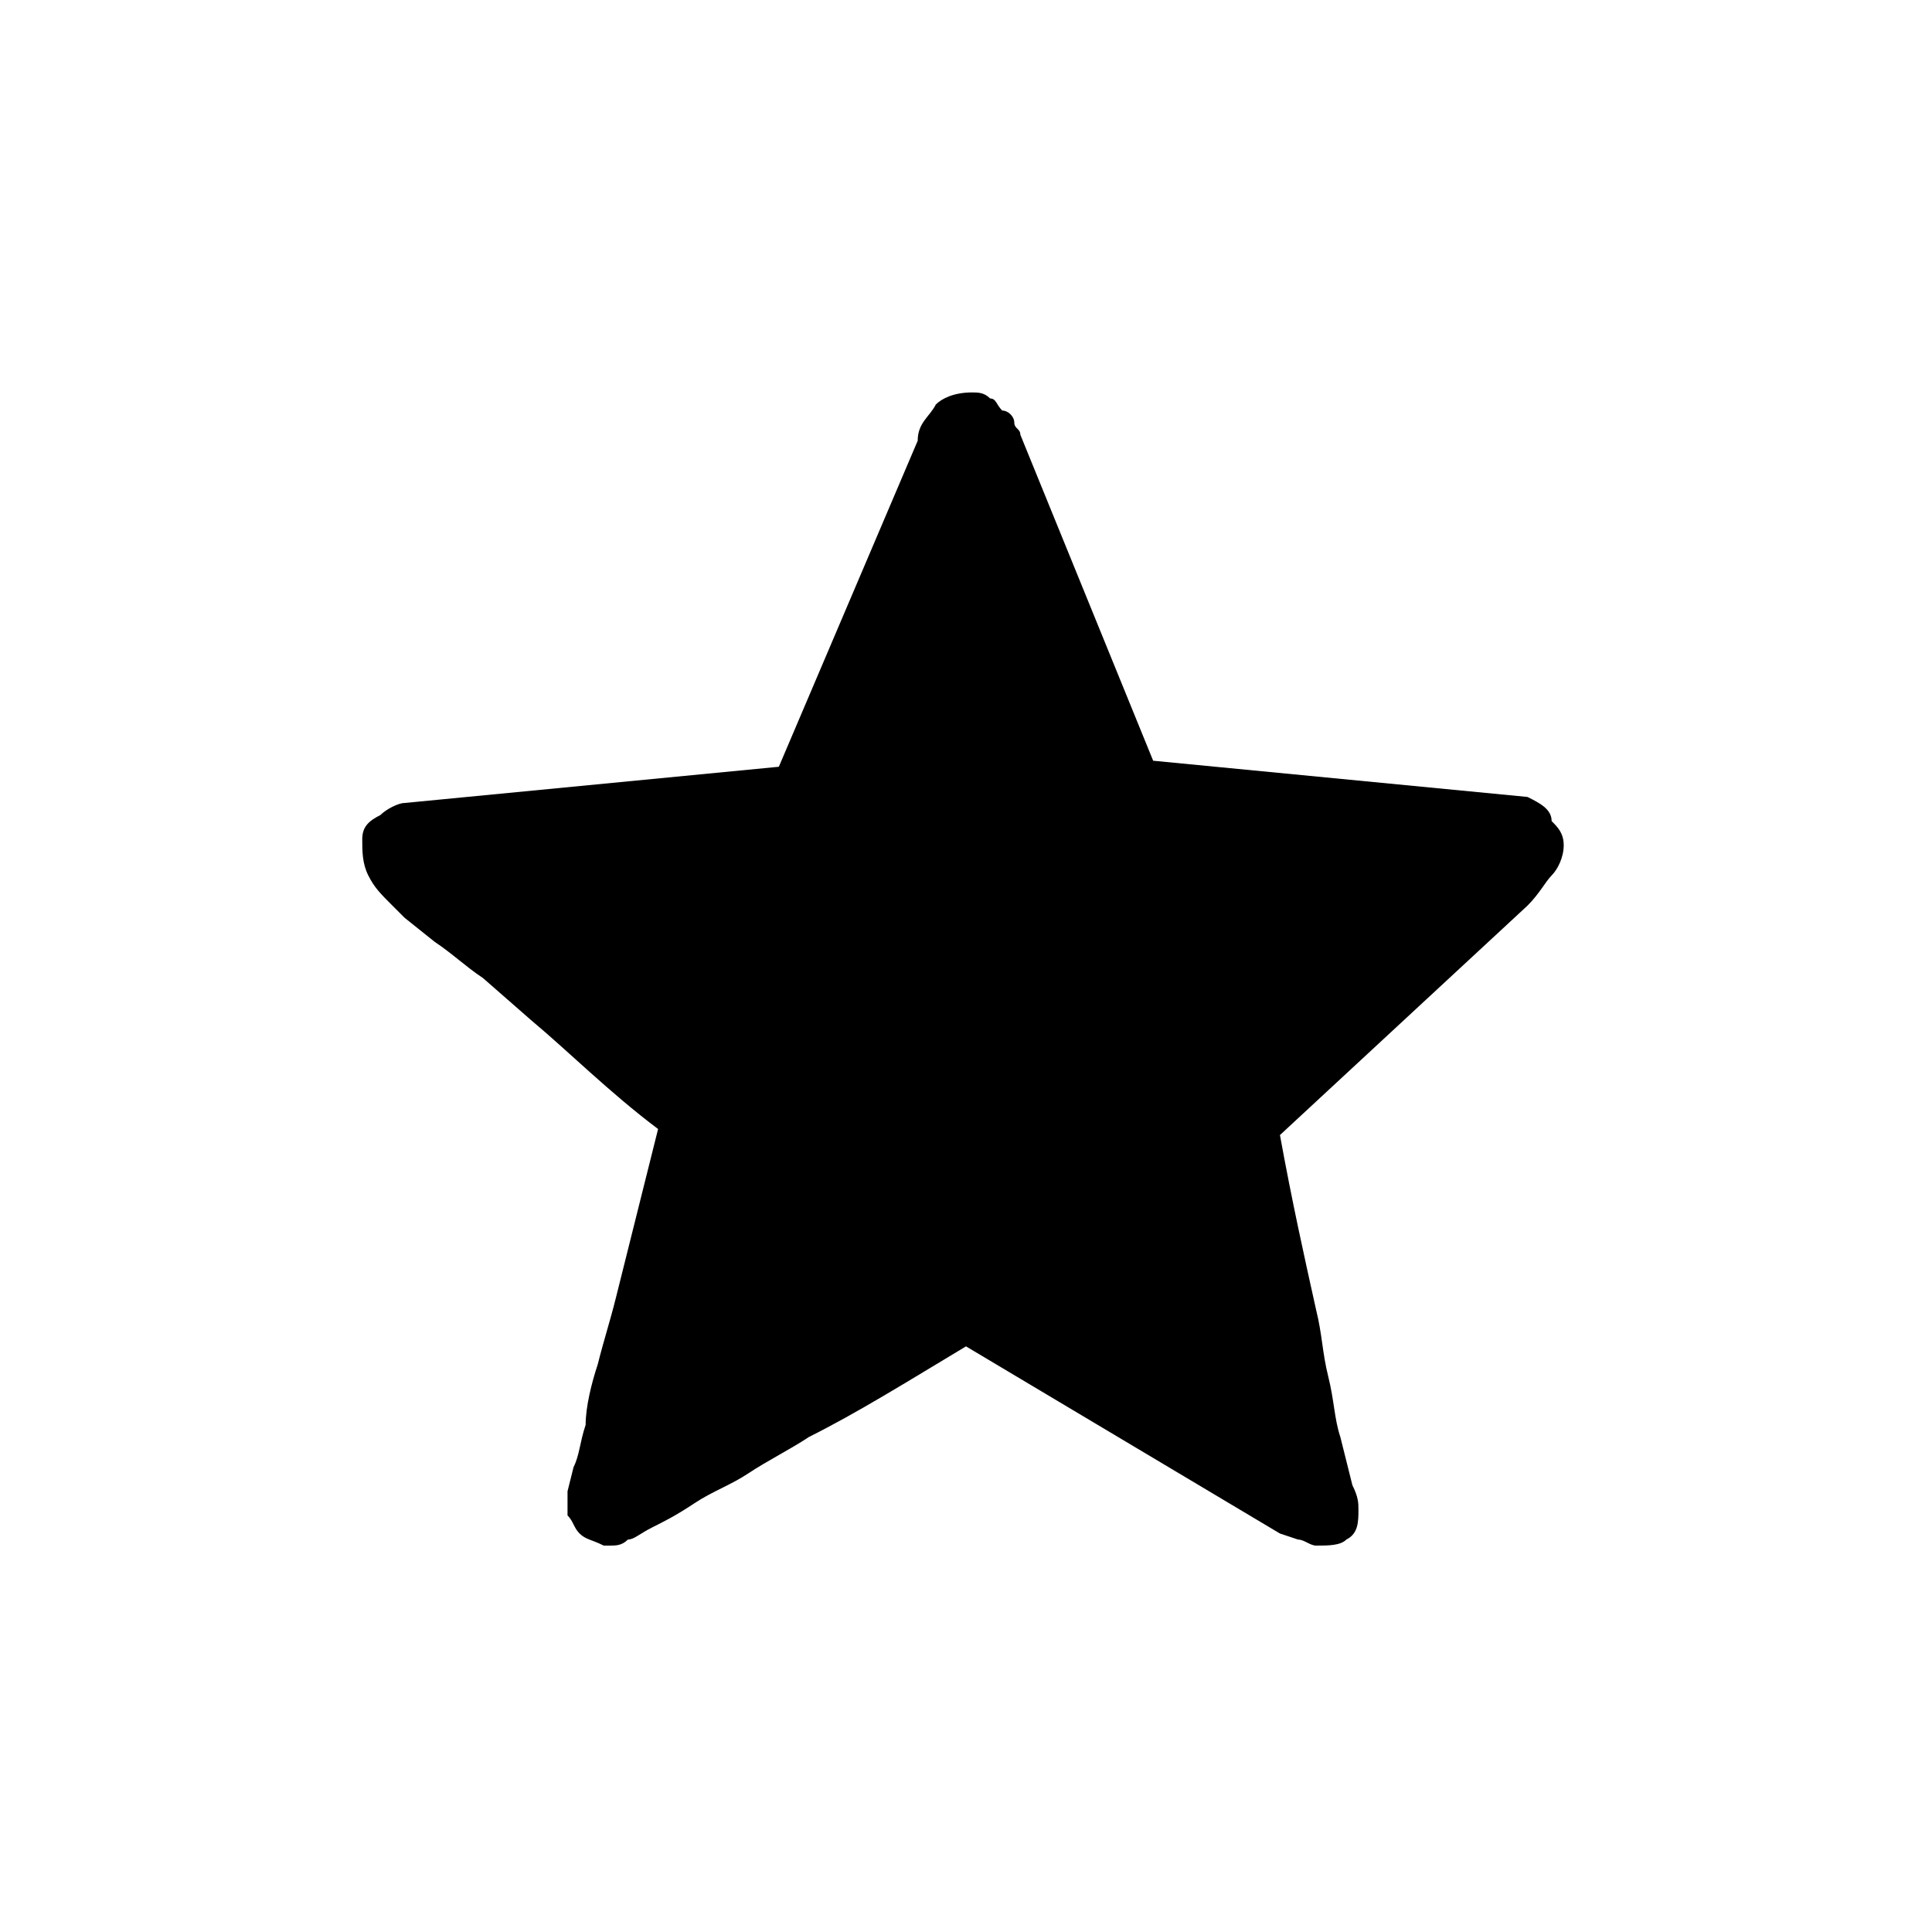 <svg viewBox="0 0 1024 1024" version="1.1" xmlns="http://www.w3.org/2000/svg" xmlns:xlink="http://www.w3.org/1999/xlink" width="200" height="200"><path d="M809.6 422.4l-198.4-19.2-70.4-172.8c0-3.2-3.2-3.2-3.2-6.4s-3.2-6.4-6.4-6.4c-3.2-3.2-3.2-6.4-6.4-6.4-3.2-3.2-6.4-3.2-9.6-3.2-9.6 0-16 3.2-19.2 6.4-3.2 6.4-9.6 9.6-9.6 19.2l-73.6 172.8-198.4 19.2c-3.2 0-9.6 3.2-12.8 6.4-6.4 3.2-9.6 6.4-9.6 12.8s0 12.8 3.2 19.2c3.2 6.4 6.4 9.6 12.8 16l6.4 6.4 16 12.8c9.6 6.4 16 12.8 25.6 19.2l25.6 22.4c19.2 16 41.6 38.4 67.2 57.6l-22.4 89.6c-3.2 12.8-6.4 22.4-9.6 35.2-3.2 9.6-6.4 22.4-6.4 32-3.2 9.6-3.2 16-6.4 22.4l-3.2 12.8v12.8c3.2 3.2 3.2 6.4 6.4 9.6 3.2 3.2 6.4 3.2 12.8 6.4h3.2c3.2 0 6.4 0 9.6-3.2 3.2 0 6.4-3.2 12.8-6.4s12.8-6.4 22.4-12.8c9.6-6.4 19.2-9.6 28.8-16 9.6-6.4 22.4-12.8 32-19.2 25.6-12.8 51.2-28.8 83.2-48l166.4 99.2 9.6 3.2c3.2 0 6.4 3.2 9.6 3.2 6.4 0 12.8 0 16-3.2 6.4-3.2 6.4-9.6 6.4-16 0-3.2 0-6.4-3.2-12.8l-6.4-25.6c-3.2-9.6-3.2-19.2-6.4-32s-3.2-22.4-6.4-35.2c-6.4-28.8-12.8-57.6-19.2-92.8l131.2-121.6c6.4-6.4 9.6-12.8 12.8-16 3.2-3.2 6.4-9.6 6.4-16s-3.2-9.6-6.4-12.8c0-6.4-6.4-9.6-12.8-12.8z"></path></svg>